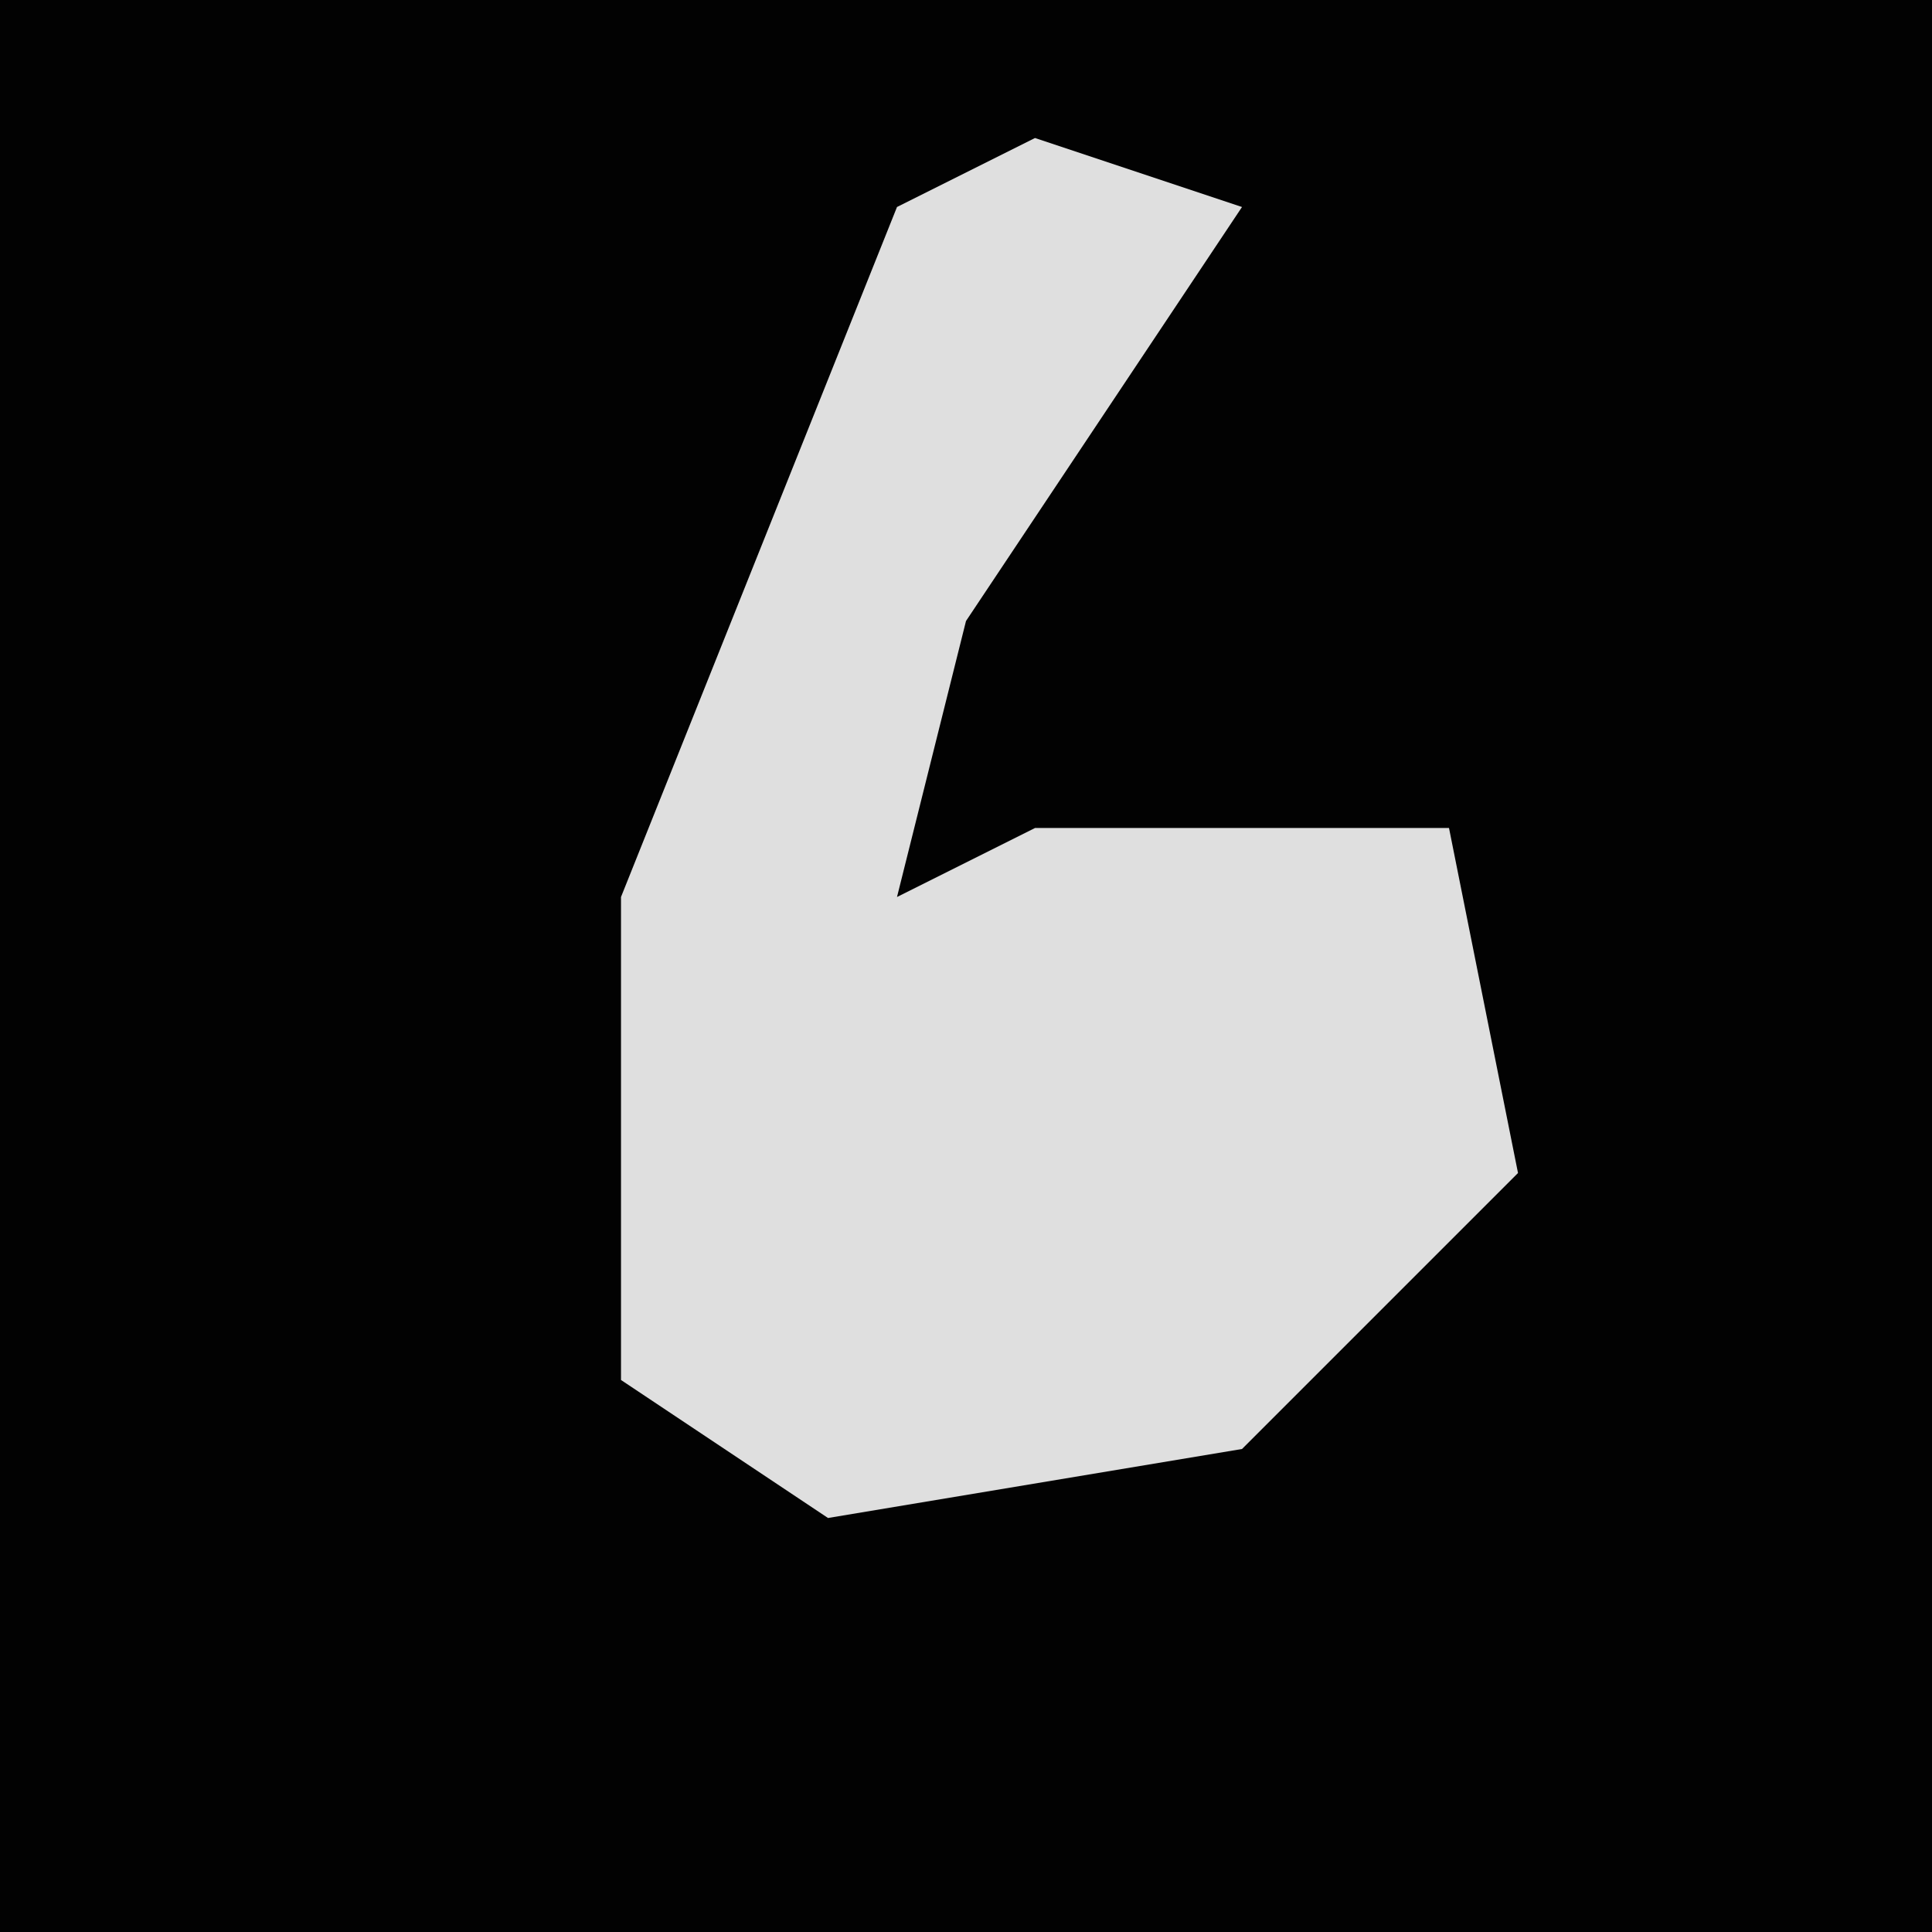 <?xml version="1.0" encoding="UTF-8"?>
<svg version="1.1" xmlns="http://www.w3.org/2000/svg" width="28" height="28">
<path d="M0,0 L28,0 L28,28 L0,28 Z " fill="#020202" transform="translate(0,0)"/>
<path d="M0,0 L3,1 L-1,7 L-2,11 L0,10 L6,10 L7,15 L3,19 L-3,20 L-6,18 L-6,11 L-2,1 Z " fill="#DFDFDF" transform="translate(15,2)"/>
</svg>
